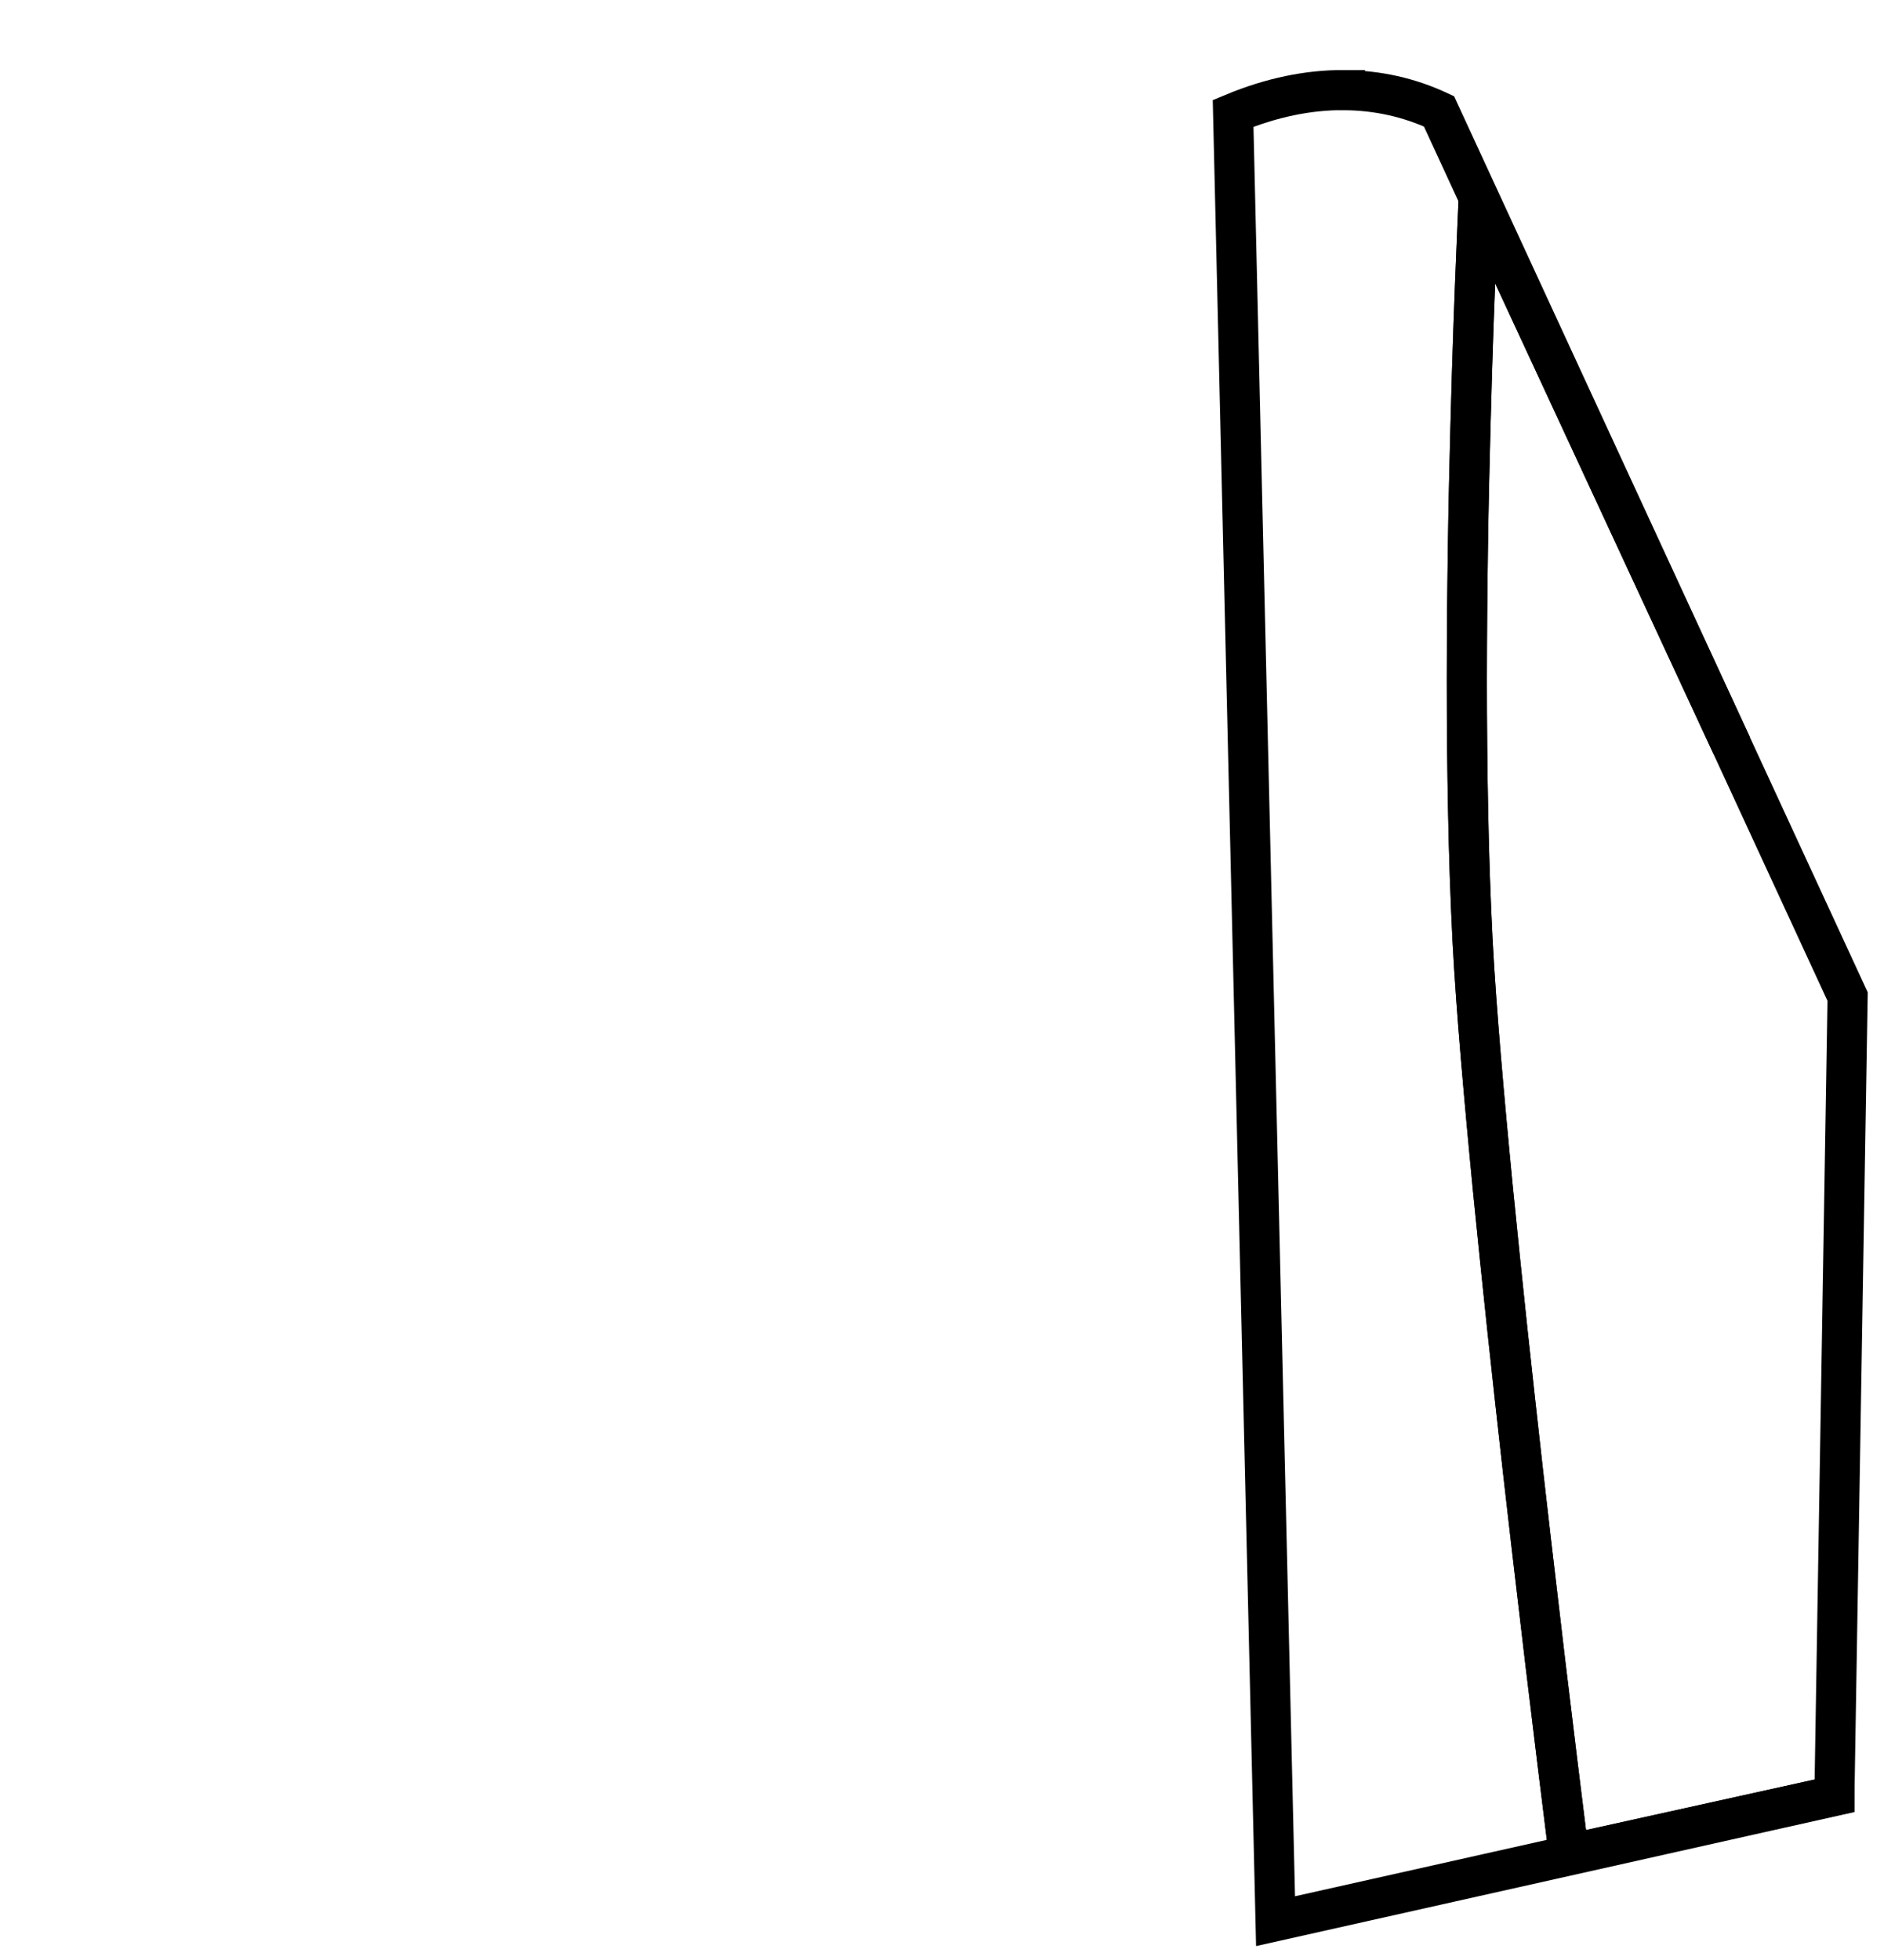 <?xml version="1.0" encoding="UTF-8" standalone="no"?>
<!-- Created with Inkscape (http://www.inkscape.org/) -->

<svg
   width="25mm"
   height="26mm"
   viewBox="0 0 25 26"
   version="1.1"
   id="svg5"
   xml:space="preserve"
   sodipodi:docname="left_door_closed_window_closed.svg"
   inkscape:export-filename="left_door_closed_window_closed.svg"
   inkscape:export-xdpi="96"
   inkscape:export-ydpi="96"
   xmlns:inkscape="http://www.inkscape.org/namespaces/inkscape"
   xmlns:sodipodi="http://sodipodi.sourceforge.net/DTD/sodipodi-0.dtd"
   xmlns="http://www.w3.org/2000/svg"
   xmlns:svg="http://www.w3.org/2000/svg"><sodipodi:namedview
     id="namedview7"
     pagecolor="#ffffff"
     bordercolor="#000000"
     borderopacity="0.25"
     inkscape:showpageshadow="2"
     inkscape:pageopacity="0.0"
     inkscape:pagecheckerboard="0"
     inkscape:deskcolor="#d1d1d1"
     inkscape:document-units="mm"
     showgrid="false" /><defs
     id="defs2" /><g
     inkscape:label="Layer 1"
     inkscape:groupmode="layer"
     id="layer1"
     transform="translate(-88.966,-202.344)"><path
       id="path3271"
       style="fill:none;fill-opacity:0.349;stroke:#000000;stroke-width:0.532;stroke-linecap:butt;stroke-linejoin:miter;stroke-dasharray:none;stroke-opacity:1"
       d="m 111.945,212.235 -3.359,-7.237 c 0,0 -0.005,0.103 -0.013,0.29 -0.008,0.188 -0.02,0.46 -0.033,0.799 -0.013,0.339 -0.028,0.746 -0.042,1.201 -0.007,0.228 -0.014,0.468 -0.02,0.718 -0.007,0.25 -0.013,0.511 -0.019,0.779 -0.006,0.268 -0.011,0.544 -0.015,0.825 -0.004,0.282 -0.007,0.569 -0.01,0.859 -0.002,0.29 -0.004,0.585 -0.004,0.88 -7e-5,0.295 0.001,0.591 0.004,0.886 0.003,0.295 0.007,0.589 0.013,0.88 0.003,0.145 0.007,0.29 0.01,0.433 0.004,0.143 0.008,0.286 0.013,0.427 0.005,0.141 0.01,0.28 0.016,0.418 0.006,0.138 0.012,0.274 0.019,0.408 0.007,0.134 0.015,0.266 0.023,0.396 0.008,0.13 0.017,0.258 0.026,0.383 0.018,0.251 0.039,0.514 0.062,0.789 0.023,0.274 0.049,0.559 0.075,0.851 0.027,0.292 0.055,0.593 0.085,0.898 0.03,0.305 0.062,0.616 0.094,0.93 0.032,0.313 0.065,0.629 0.099,0.945 0.034,0.316 0.068,0.632 0.103,0.945 0.069,0.627 0.139,1.243 0.207,1.828 0.068,0.585 0.133,1.138 0.193,1.639 0.06,0.501 0.115,0.951 0.161,1.327 0.092,0.752 0.151,1.211 0.151,1.211 l 3.524,-0.779 0.175,-10.6 z"
       inkscape:transform-center-x="-4.2576842"
       inkscape:transform-center-y="12.67606" /><path
       id="path510"
       style="fill:none;fill-opacity:0.402;stroke:#000000;stroke-width:0.532;stroke-linecap:butt;stroke-linejoin:miter;stroke-dasharray:none;stroke-opacity:1"
       d="m 106.79,203.539 c -0.459,-0.001 -0.95,0.096 -1.461,0.309 l 0.563,23.981 7.417,-1.661 v -0.004 l -3.524,0.779 c 0,0 -0.059,-0.459 -0.151,-1.211 -0.046,-0.376 -0.101,-0.825 -0.161,-1.327 -0.06,-0.501 -0.125,-1.054 -0.193,-1.639 -0.068,-0.585 -0.138,-1.201 -0.207,-1.828 -0.035,-0.313 -0.069,-0.629 -0.103,-0.945 -0.034,-0.316 -0.067,-0.631 -0.099,-0.945 -0.032,-0.313 -0.064,-0.624 -0.094,-0.93 -0.03,-0.305 -0.058,-0.606 -0.085,-0.898 -0.027,-0.292 -0.052,-0.577 -0.075,-0.851 -0.023,-0.274 -0.044,-0.538 -0.062,-0.789 -0.009,-0.125 -0.018,-0.253 -0.026,-0.383 -0.008,-0.13 -0.016,-0.262 -0.023,-0.396 -0.007,-0.134 -0.013,-0.27 -0.019,-0.408 -0.006,-0.138 -0.011,-0.277 -0.016,-0.418 -0.005,-0.141 -0.009,-0.283 -0.013,-0.427 -0.004,-0.143 -0.007,-0.288 -0.01,-0.433 -0.006,-0.291 -0.01,-0.584 -0.013,-0.88 -0.003,-0.295 -0.004,-0.591 -0.004,-0.886 7e-5,-0.295 0.002,-0.589 0.004,-0.88 0.002,-0.29 0.006,-0.578 0.01,-0.859 0.004,-0.282 0.009,-0.557 0.015,-0.825 0.006,-0.268 0.012,-0.529 0.019,-0.779 0.007,-0.25 0.013,-0.49 0.02,-0.718 0.014,-0.456 0.029,-0.862 0.042,-1.201 0.013,-0.339 0.025,-0.612 0.033,-0.799 0.008,-0.188 0.013,-0.29 0.013,-0.29 l 3.359,7.237 -3.885,-8.414 c -0.384,-0.18 -0.811,-0.28 -1.271,-0.281 z"
       inkscape:transform-center-x="-2.6195457"
       inkscape:transform-center-y="12.389248" /></g></svg>
